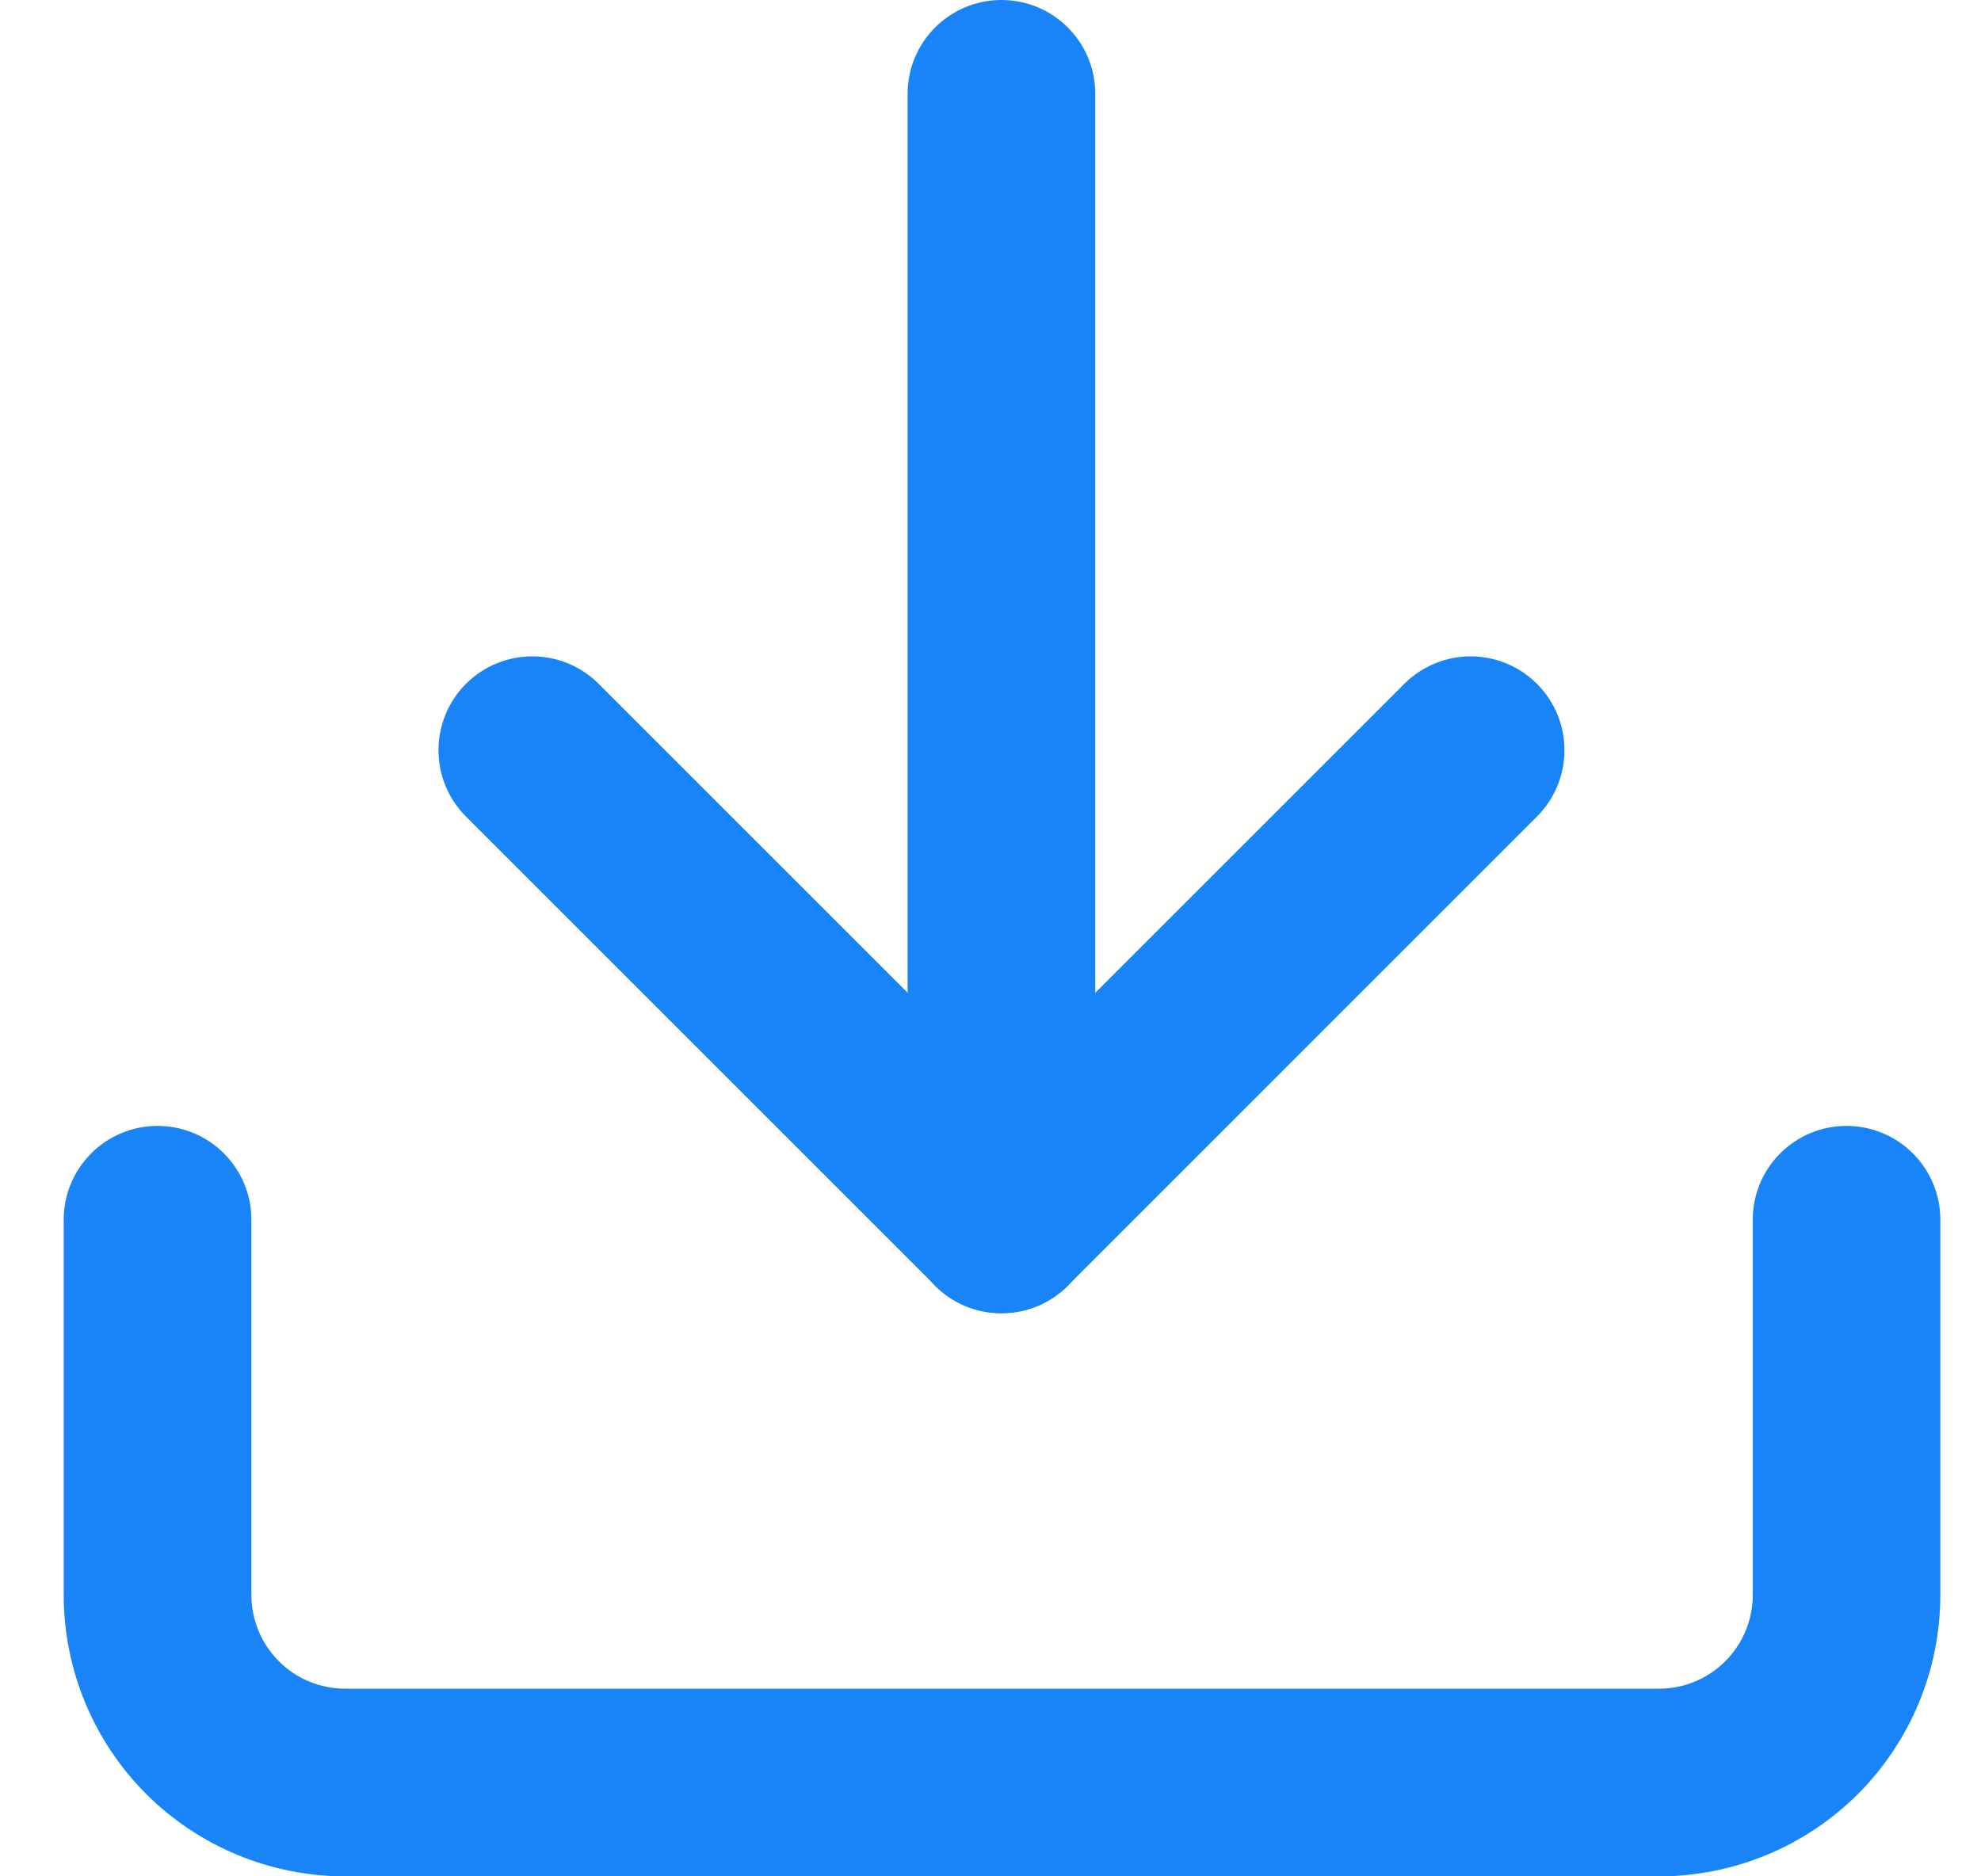 <svg width="19" height="18" viewBox="0 0 19 18" fill="none" xmlns="http://www.w3.org/2000/svg">
<path fill-rule="evenodd" clip-rule="evenodd" d="M17.71 10.801C18.207 10.801 18.61 11.204 18.61 11.701L18.61 15.3C18.61 16.017 18.326 16.703 17.82 17.21C17.313 17.716 16.627 18 15.911 18L3.311 18C2.595 18 1.909 17.716 1.402 17.21C0.896 16.703 0.611 16.017 0.611 15.3L0.611 11.701C0.611 11.204 1.014 10.801 1.511 10.801C2.008 10.801 2.411 11.204 2.411 11.701L2.411 15.3C2.411 15.539 2.506 15.768 2.675 15.937C2.844 16.106 3.073 16.2 3.311 16.2L15.911 16.2C16.149 16.2 16.378 16.106 16.547 15.937C16.716 15.768 16.811 15.539 16.811 15.3L16.811 11.701C16.811 11.204 17.213 10.801 17.71 10.801Z" fill="#1884F7"/>
<path fill-rule="evenodd" clip-rule="evenodd" d="M14.741 6.56C15.093 6.912 15.093 7.482 14.741 7.833L10.242 12.333C9.89 12.684 9.32 12.684 8.969 12.333L4.469 7.833C4.118 7.482 4.118 6.912 4.469 6.56C4.821 6.209 5.39 6.209 5.742 6.56L9.605 10.424L13.469 6.56C13.82 6.209 14.39 6.209 14.741 6.56Z" fill="#1884F7"/>
<path fill-rule="evenodd" clip-rule="evenodd" d="M9.605 -3.93378e-08C10.102 -1.76121e-08 10.505 0.403 10.505 0.9L10.505 11.699C10.505 12.196 10.102 12.599 9.605 12.599C9.108 12.599 8.705 12.196 8.705 11.699L8.705 0.9C8.705 0.403 9.108 -6.10634e-08 9.605 -3.93378e-08Z" fill="#1884F7"/>
</svg>
